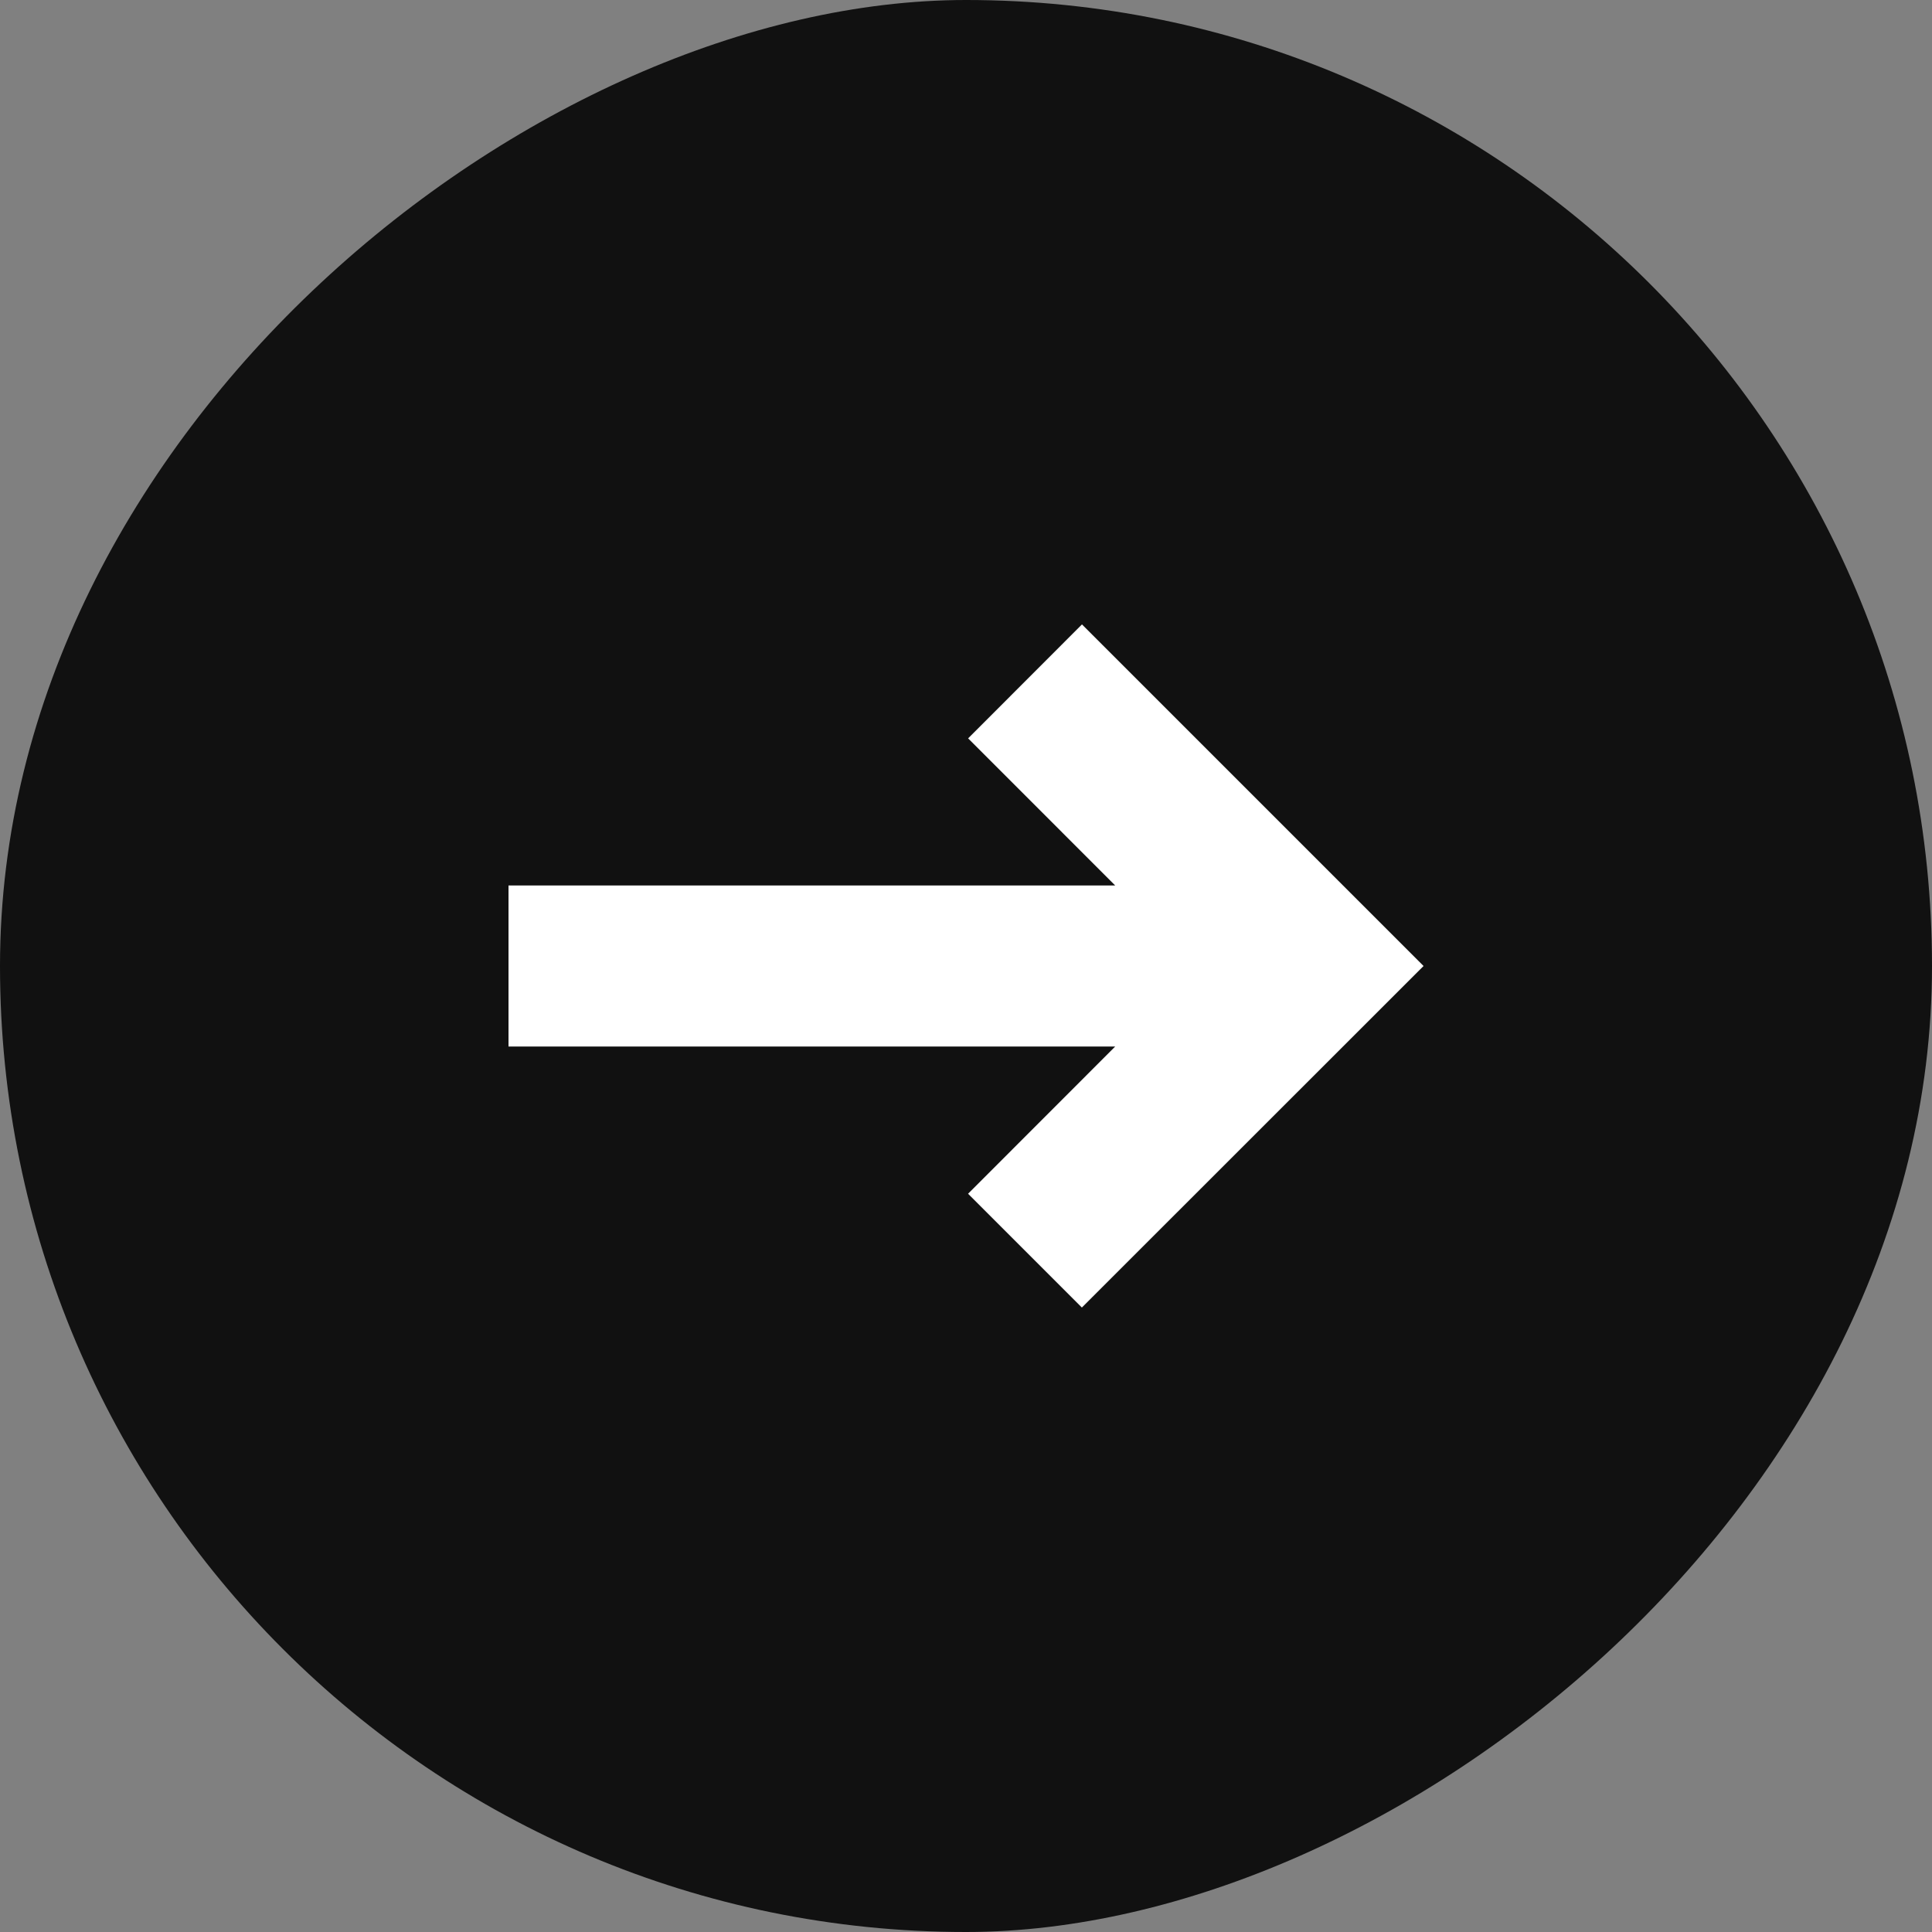 <svg width="40" height="40" viewBox="0 0 40 40" fill="none" xmlns="http://www.w3.org/2000/svg">
<rect x="0" y="0" width="40" height="40" fill="#808080" stroke="none"/>
<rect x="40" width="40" height="40" rx="20" transform="rotate(90 40 0)" fill="#111111"/>
<path d="M23.089 21.517H10.678V18.483H23.089H23.451L23.195 18.227L20.256 15.287L22.401 13.14L29.261 20L22.399 26.859L20.255 24.715L23.195 21.773L23.451 21.517H23.089Z" fill="white" stroke="white" stroke-width="0.3"/>
</svg>
